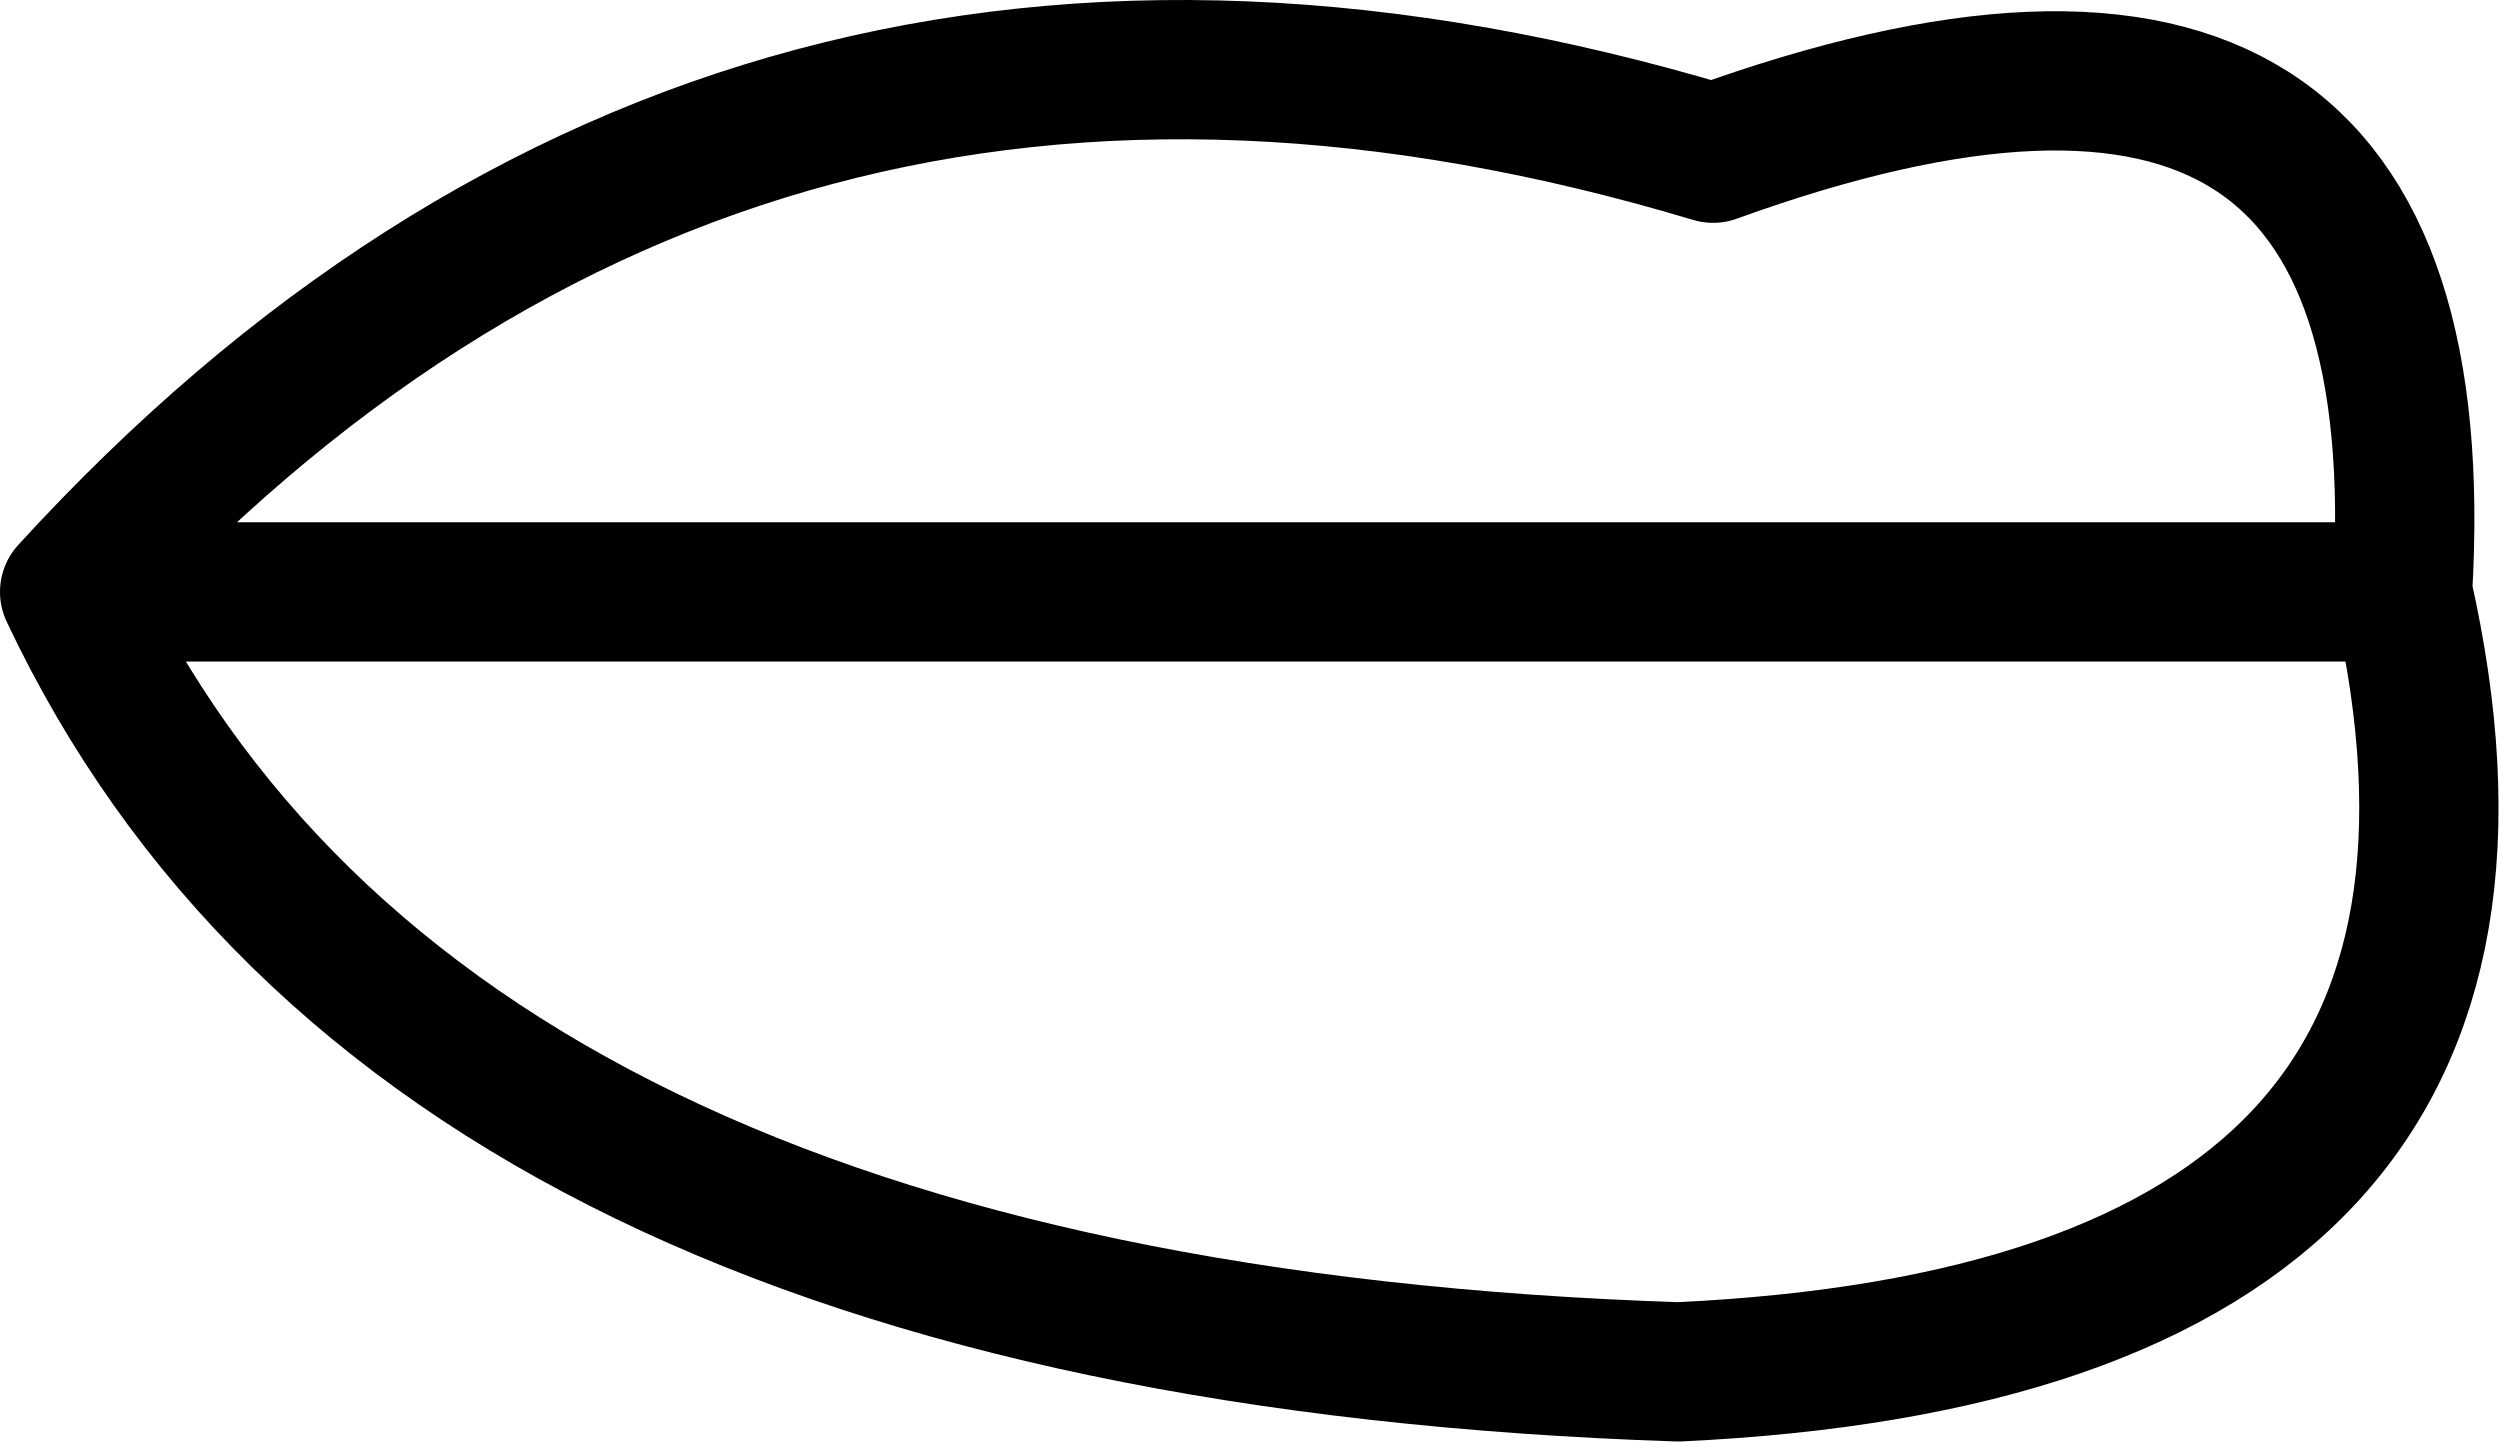 <?xml version="1.0" encoding="UTF-8" standalone="no"?>
<svg xmlns:xlink="http://www.w3.org/1999/xlink" height="10.35px" width="17.95px" xmlns="http://www.w3.org/2000/svg">
  <g transform="matrix(1.0, 0.0, 0.0, 1.0, -227.9, -118.75)">
    <path d="M228.4 123.0 L245.15 123.0 Q245.45 117.95 240.2 119.85 233.2 117.75 228.4 123.0 230.9 128.3 239.95 128.6 246.35 128.3 245.15 123.0" fill="none" stroke="#000000" stroke-linecap="round" stroke-linejoin="round" stroke-width="1.0"/>
  </g>
</svg>
